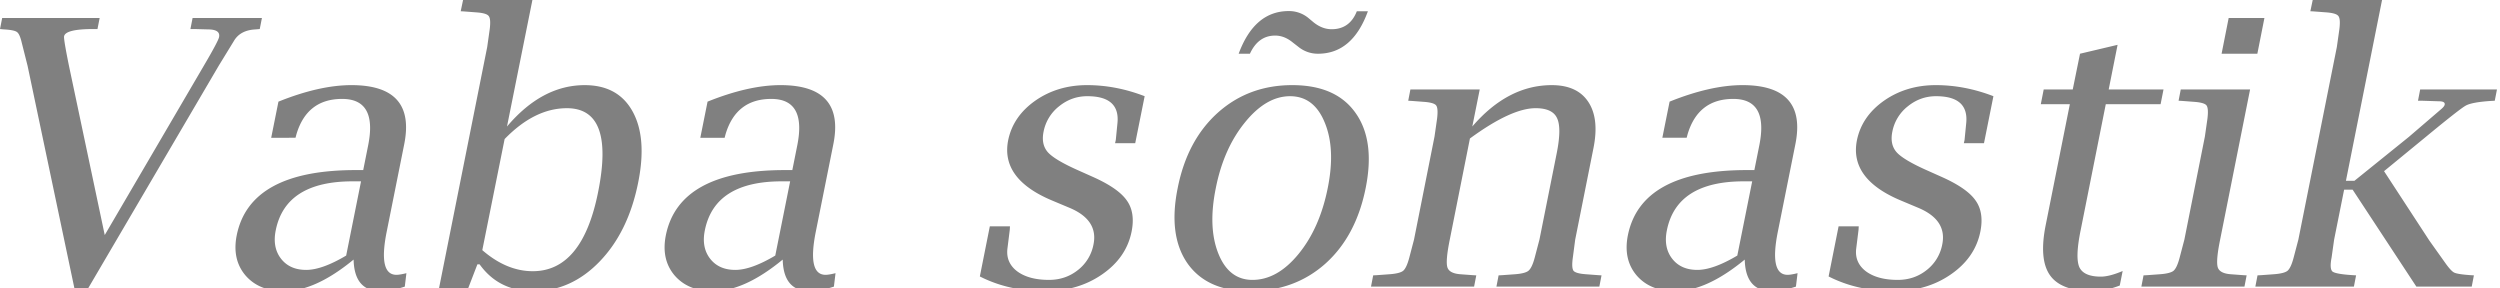 <?xml version="1.0" encoding="UTF-8" standalone="no"?>
<svg xmlns="http://www.w3.org/2000/svg" width="269" height="31" version="1.0">
	<path fill="gray" d="M8.047 31.21L2.969 7.09l-.625-2.48C2.2 3.983 2.03 3.6 1.836 3.456c-.195-.156-.677-.254-1.445-.293L0 3.125l.234-1.191h10.489l-.235 1.191h-.43c-2.005 0-3.06.26-3.163.781-.04.196.136 1.257.527 3.184l3.848 18.203L21.934 7.07c1.041-1.77 1.588-2.8 1.64-3.086.104-.547-.3-.82-1.21-.82l-1.446-.04h-.43l.235-1.19h7.46l-.234 1.19-.449.04c-1.094.052-1.869.462-2.324 1.23l-1.64 2.676L9.374 31.21H8.047m30-3.28c-2.748 2.265-5.241 3.398-7.48 3.398-1.797 0-3.184-.566-4.16-1.7-.964-1.145-1.277-2.577-.938-4.296.937-4.688 5.208-7.031 12.812-7.031h.801l.527-2.637c.677-3.346-.254-5.02-2.793-5.02-2.526 0-4.166 1.27-4.921 3.81l-.098.37H29.18l.78-3.887c2.944-1.184 5.56-1.777 7.852-1.777 4.636 0 6.53 2.116 5.684 6.348l-1.894 9.453c-.612 3.073-.26 4.61 1.054 4.61.248 0 .606-.06 1.074-.177l-.175 1.446c-.99.325-1.856.488-2.598.488-1.888 0-2.858-1.133-2.91-3.398m-.8-.43l1.6-7.988h-.898c-4.818 0-7.578 1.757-8.281 5.273-.247 1.224-.059 2.24.566 3.047.625.807 1.53 1.21 2.715 1.21 1.133 0 2.565-.513 4.297-1.542m9.98 3.574L52.423 5.06l.273-1.934c.091-.742.052-1.211-.117-1.406-.156-.209-.605-.339-1.348-.39l-1.289-.099-.37-.02.253-1.21h7.461l-2.734 13.613c2.513-2.968 5.3-4.453 8.36-4.453 2.395 0 4.114.944 5.155 2.832 1.042 1.888 1.244 4.427.606 7.617-.703 3.542-2.084 6.38-4.14 8.516-2.058 2.135-4.434 3.203-7.13 3.203-2.487 0-4.42-.963-5.8-2.89h-.235l-1.015 2.636h-3.125m4.667-4.16c1.745 1.51 3.555 2.266 5.43 2.266 3.555 0 5.899-2.839 7.031-8.516 1.211-6.016.092-9.023-3.359-9.023-2.318 0-4.55 1.106-6.7 3.32l-2.402 11.953M84.22 27.93c-2.748 2.265-5.241 3.398-7.48 3.398-1.798 0-3.184-.566-4.16-1.7-.964-1.145-1.277-2.577-.938-4.296.937-4.688 5.208-7.031 12.812-7.031h.8l.528-2.637c.677-3.346-.254-5.02-2.793-5.02-2.526 0-4.166 1.27-4.922 3.81l-.097.37h-2.617l.78-3.887c2.943-1.184 5.56-1.777 7.852-1.777 4.636 0 6.53 2.116 5.684 6.348l-1.895 9.453c-.612 3.073-.26 4.61 1.055 4.61.247 0 .606-.06 1.074-.177l-.175 1.446c-.99.325-1.856.488-2.598.488-1.888 0-2.858-1.133-2.91-3.398m-.801-.43l1.601-7.988h-.898c-4.818 0-7.578 1.757-8.281 5.273-.248 1.224-.059 2.24.566 3.047.625.807 1.53 1.21 2.715 1.21 1.133 0 2.565-.513 4.297-1.542m22.012 2.246l1.074-5.39h2.168l-.02.37-.254 2.032c-.117 1.002.235 1.816 1.055 2.441.833.612 1.973.918 3.418.918 1.185 0 2.22-.351 3.106-1.055a4.548 4.548 0 001.68-2.753c.364-1.771-.509-3.093-2.618-3.965l-1.816-.762c-3.711-1.55-5.293-3.71-4.746-6.484.351-1.72 1.321-3.138 2.91-4.258 1.601-1.12 3.463-1.68 5.586-1.68 2.07 0 4.134.397 6.191 1.192l-1.016 5.058h-2.168l.079-.351.175-1.778c.209-1.953-.872-2.93-3.242-2.93-1.133 0-2.148.365-3.047 1.094a4.572 4.572 0 00-1.66 2.735c-.182.911-.026 1.647.469 2.207.495.547 1.575 1.191 3.242 1.933l1.66.742c1.797.808 2.995 1.648 3.594 2.52.612.86.781 1.973.508 3.34-.378 1.875-1.439 3.411-3.184 4.61-1.732 1.197-3.782 1.796-6.152 1.796-2.591 0-4.922-.527-6.992-1.582m29.043 1.582c-3.06 0-5.293-.996-6.7-2.988-1.393-2.005-1.744-4.707-1.054-8.106.677-3.424 2.116-6.126 4.316-8.105 2.214-1.98 4.883-2.969 8.008-2.969 3.125 0 5.39.99 6.797 2.969 1.42 1.979 1.79 4.668 1.113 8.066-.69 3.477-2.142 6.205-4.355 8.184-2.214 1.966-4.922 2.95-8.125 2.95m.293-1.212c1.783 0 3.437-.93 4.96-2.793 1.524-1.862 2.572-4.238 3.145-7.129.56-2.8.45-5.136-.332-7.011-.768-1.888-2.012-2.832-3.73-2.832-1.72 0-3.34.944-4.864 2.832-1.523 1.875-2.565 4.225-3.125 7.05-.573 2.813-.481 5.163.274 7.051s1.979 2.832 3.672 2.832M133.28 5.781c1.133-3.06 2.93-4.59 5.39-4.59a3.26 3.26 0 012.11.743l.586.488c.612.482 1.25.723 1.914.722 1.302 0 2.207-.644 2.715-1.933h1.191c-1.106 3.047-2.897 4.57-5.37 4.57a3.31 3.31 0 01-2.11-.742l-.605-.469c-.6-.495-1.231-.742-1.895-.742-1.211 0-2.116.651-2.715 1.953h-1.21m25.136 7.832c2.552-2.968 5.404-4.453 8.555-4.453 1.823 0 3.131.6 3.925 1.797.795 1.198.983 2.845.567 4.941l-1.973 9.883-.254 1.934c-.104.742-.078 1.217.078 1.426.17.195.625.319 1.368.37l1.308.098.332.02-.234 1.21h-11.074l.234-1.21.371-.02 1.348-.097c.742-.052 1.237-.176 1.484-.371.26-.209.488-.684.684-1.426l.508-1.934 1.855-9.277c.365-1.823.378-3.086.04-3.79-.326-.715-1.095-1.073-2.306-1.073-1.744 0-4.101 1.087-7.07 3.261l-2.168 10.88c-.312 1.536-.397 2.532-.254 2.987.143.443.625.69 1.446.743l1.308.097.352.02-.235 1.21H147.52l.234-1.21.39-.02 1.329-.097c.755-.052 1.256-.176 1.504-.371.247-.209.468-.684.664-1.426l.507-1.934 2.207-11.094.274-1.914c.091-.742.059-1.217-.098-1.425-.156-.209-.605-.339-1.347-.391l-1.29-.098-.37-.02.234-1.21h7.46l-.8 3.984m29.316 14.317c-2.747 2.265-5.24 3.398-7.48 3.398-1.797 0-3.184-.566-4.16-1.7-.964-1.145-1.276-2.577-.938-4.296.938-4.688 5.209-7.031 12.813-7.031h.8l.528-2.637c.677-3.346-.254-5.02-2.793-5.02-2.526 0-4.167 1.27-4.922 3.81l-.098.37h-2.617l.781-3.887c2.943-1.184 5.56-1.777 7.852-1.777 4.635 0 6.53 2.116 5.684 6.348l-1.895 9.453c-.612 3.073-.26 4.61 1.055 4.61.247 0 .605-.06 1.074-.177l-.176 1.446c-.99.325-1.855.488-2.598.488-1.888 0-2.858-1.133-2.91-3.398m-.8-.43l1.601-7.988h-.898c-4.818 0-7.578 1.757-8.282 5.273-.247 1.224-.058 2.24.567 3.047.625.807 1.53 1.21 2.715 1.21 1.132 0 2.565-.513 4.297-1.542m9.824 2.246l1.074-5.39H200l-.02.37-.253 2.032c-.118 1.002.234 1.816 1.054 2.441.834.612 1.973.918 3.418.918 1.185 0 2.22-.351 3.106-1.055a4.548 4.548 0 001.68-2.753c.364-1.771-.508-3.093-2.618-3.965l-1.816-.762c-3.711-1.55-5.293-3.711-4.746-6.484.351-1.72 1.321-3.138 2.91-4.258 1.601-1.12 3.463-1.68 5.586-1.68 2.07 0 4.134.397 6.191 1.191l-1.015 5.06h-2.168l.078-.352.175-1.778c.209-1.953-.872-2.93-3.242-2.93-1.133 0-2.148.365-3.047 1.094a4.572 4.572 0 00-1.66 2.735c-.182.911-.026 1.647.469 2.207.495.547 1.576 1.191 3.242 1.933l1.66.742c1.797.808 2.995 1.648 3.594 2.52.612.86.781 1.973.508 3.34-.378 1.875-1.439 3.411-3.184 4.61-1.731 1.197-3.782 1.796-6.152 1.796-2.591 0-4.922-.527-6.992-1.582m31.328.977c-1.055.403-2.025.605-2.91.605-2.253 0-3.783-.566-4.59-1.7-.807-1.132-.964-2.935-.469-5.41l2.598-13.007h-3.125l.312-1.582h3.125l.782-3.848 4.043-.957-.957 4.805h5.898l-.313 1.582h-5.898l-2.695 13.515c-.404 1.967-.456 3.301-.157 4.004.313.69 1.088 1.036 2.325 1.036.612 0 1.393-.202 2.343-.606l-.312 1.563m14.023-21.094l-3.222 16.152c-.313 1.537-.397 2.533-.254 2.988.143.443.625.69 1.445.743l1.309.097.351.02-.234 1.21H230.41l.235-1.21.39-.02 1.328-.097c.755-.052 1.257-.176 1.504-.371.248-.209.469-.684.664-1.426l.508-1.934 2.207-11.094.274-1.914c.09-.742.058-1.217-.098-1.425-.156-.209-.606-.339-1.348-.391l-1.289-.098-.371-.02.234-1.21h7.461m-3.066-3.848l.762-3.847h3.847l-.761 3.847h-3.848m13.184 14.63l-1.075 5.37-.273 1.934c-.156.807-.124 1.308.098 1.504.234.182.963.312 2.187.39l.352.02-.235 1.21h-10.605l.234-1.21.39-.02 1.329-.097c.755-.053 1.256-.176 1.504-.371.247-.209.469-.684.664-1.426l.508-1.934 4.14-20.723.274-1.933c.09-.742.052-1.211-.117-1.406-.157-.209-.606-.339-1.348-.391l-1.29-.098-.37-.02.254-1.21h7.46l-3.886 19.453h.918l5.86-4.727 3.456-2.968c.235-.196.365-.358.39-.489.053-.247-.155-.37-.624-.37l-1.836-.06h-.41l.234-1.21h8.262l-.235 1.21-.37.02c-1.407.091-2.325.26-2.755.508-.43.234-1.875 1.367-4.335 3.398l-4.454 3.653 4.883 7.48 1.64 2.305c.444.638.789 1.016 1.036 1.133.247.117.833.208 1.758.273l.351.02-.234 1.21H260l-6.855-10.429h-.918" font-family="Nimbus Sans L" font-size="40" font-weight="400" style="-inkscape-font-specification:'Nimbus Sans L'"/>
</svg>
